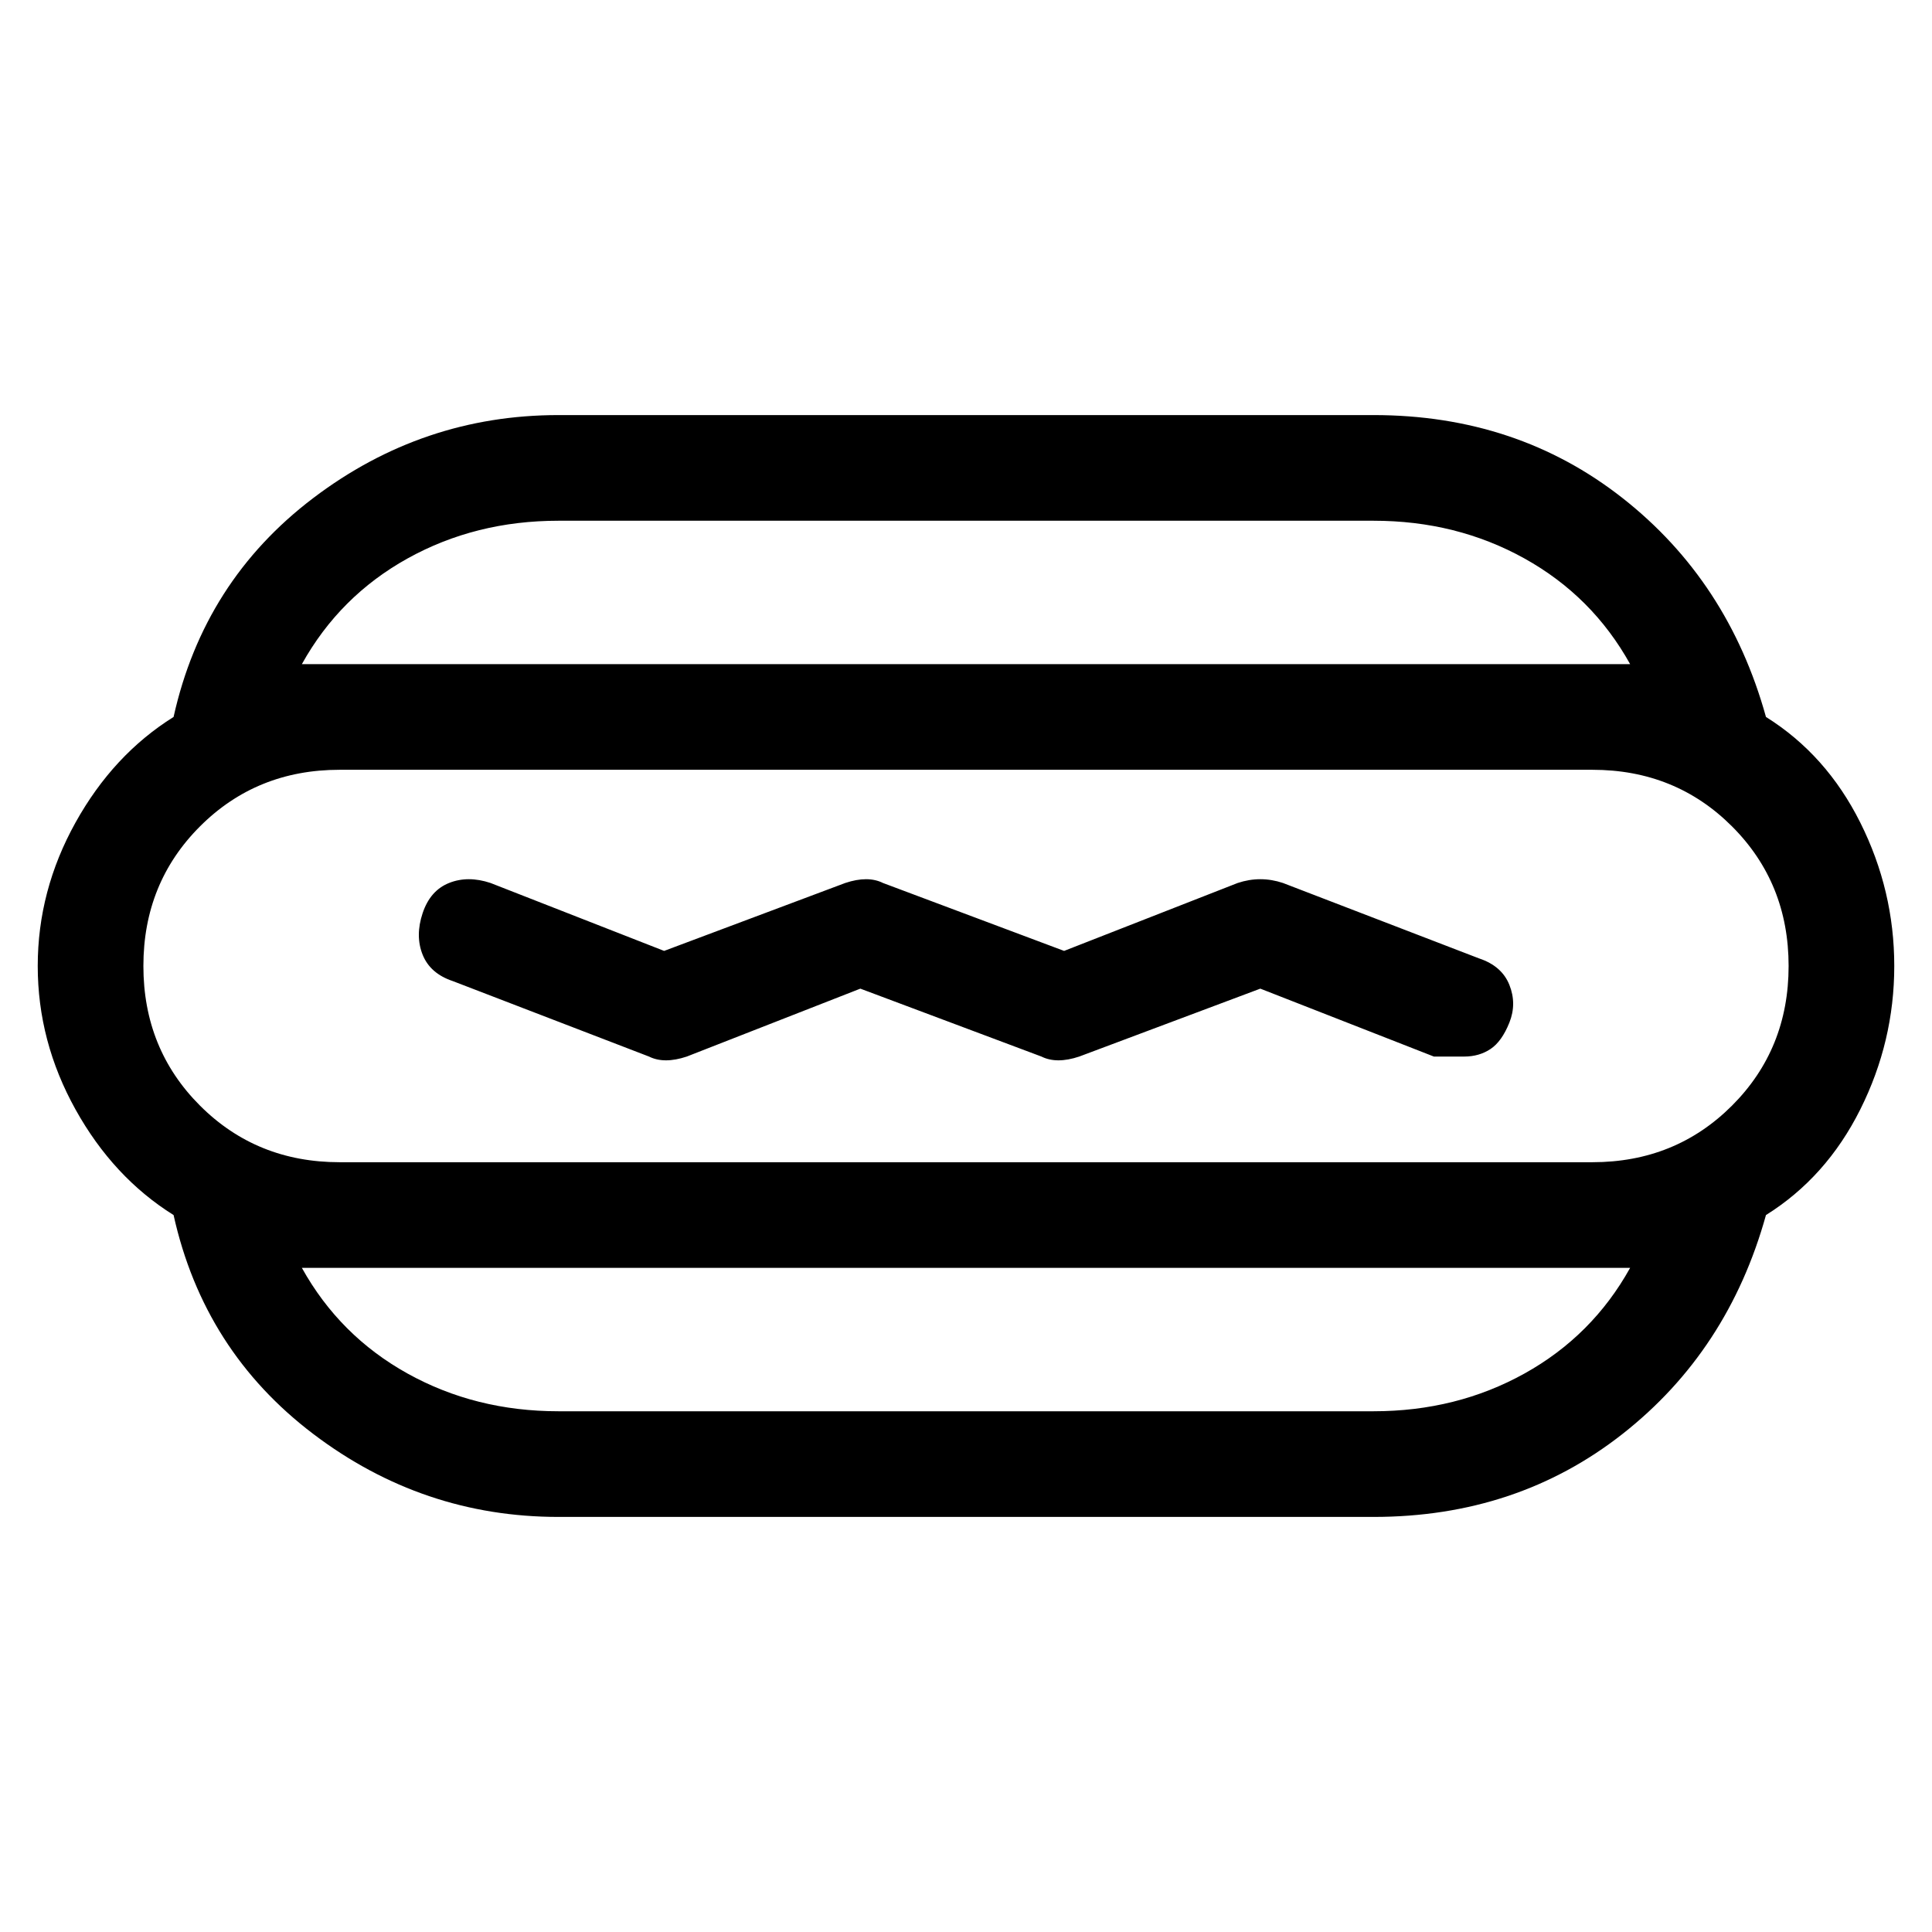 <svg viewBox="0 0 256 256" xmlns="http://www.w3.org/2000/svg">
  <path transform="scale(1, -1) translate(0, -256)" fill="currentColor" d="M251 128q0 10 -4.5 19t-12.5 14q-5 18 -19 29t-33 11h-108q-18 0 -32.5 -11t-18.5 -29q-8 -5 -13 -14t-5 -19t5 -19t13 -14q4 -18 18.5 -29t32.5 -11h108q19 0 33 11t19 29q8 5 12.5 14t4.5 19zM74 187h108q11 0 20 -5t14 -14h-5h-166h-5q5 9 14 14t20 5zM182 69h-108 q-11 0 -20 5t-14 14h171h5q-5 -9 -14 -14t-20 -5zM211 102h-166q-11 0 -18.5 7.5t-7.5 18.5t7.5 18.5t18.5 7.5h166q11 0 18.5 -7.5t7.5 -18.5t-7.5 -18.5t-18.5 -7.5zM196 129l-26 10q-3 1 -6 0l-23 -9l-24 9q-2 1 -5 0l-24 -9l-23 9q-3 1 -5.5 0t-3.5 -4t0 -5.5t4 -3.5 l26 -10q2 -1 5 0l23 9l24 -9q2 -1 5 0l24 9l23 -9h4q2 0 3.5 1t2.5 3.5t0 5t-4 3.5z" />
</svg>